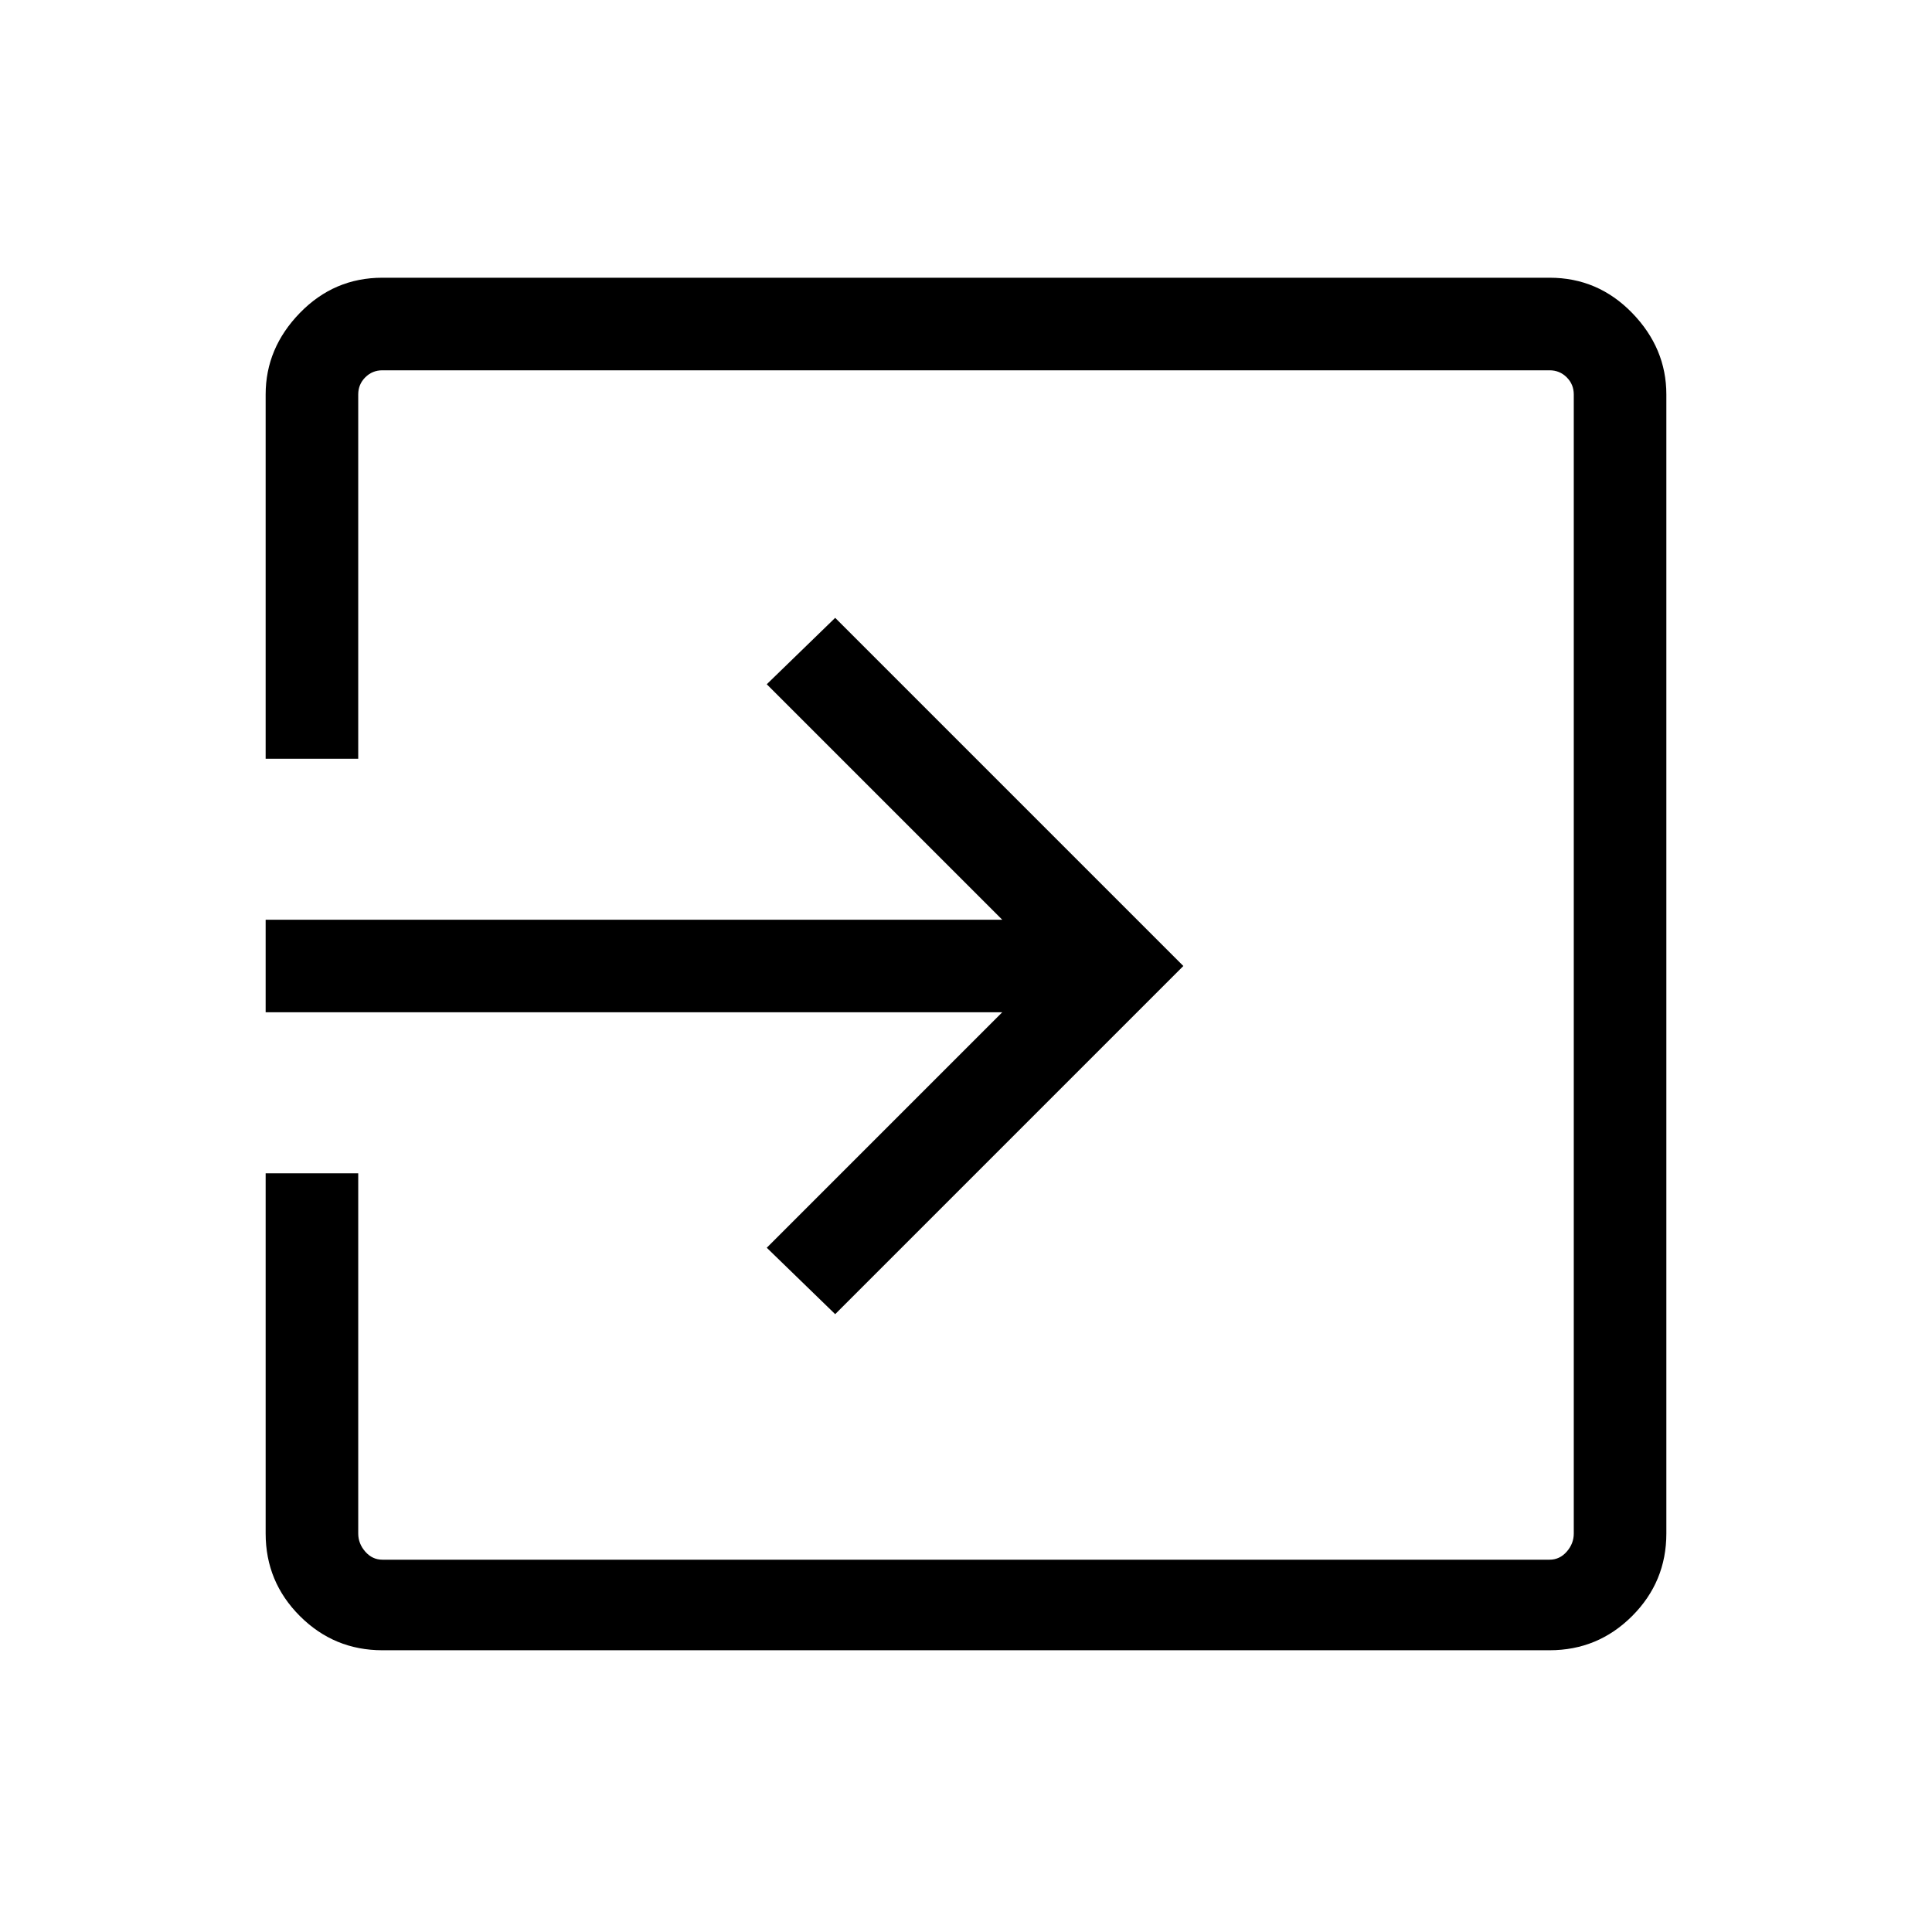 <svg xmlns="http://www.w3.org/2000/svg" width="48" height="48"><path d="M9.5 41q-1.2 0-2.05-.85-.85-.85-.85-2.05v-8.95h2.3v8.95q0 .25.175.45t.425.2h29q.25 0 .425-.2t.175-.45V9.8q0-.25-.175-.425T38.5 9.2h-29q-.25 0-.425.175T8.9 9.8v9.05H6.6V9.8q0-1.15.85-2.025T9.5 6.9h29q1.2 0 2.05.875.85.875.85 2.025v28.3q0 1.2-.85 2.05-.85.85-2.05.85zm11.25-8.35L19.05 31l5.85-5.85H6.6v-2.3h18.3L19.05 17l1.7-1.65L29.4 24z"/></svg>